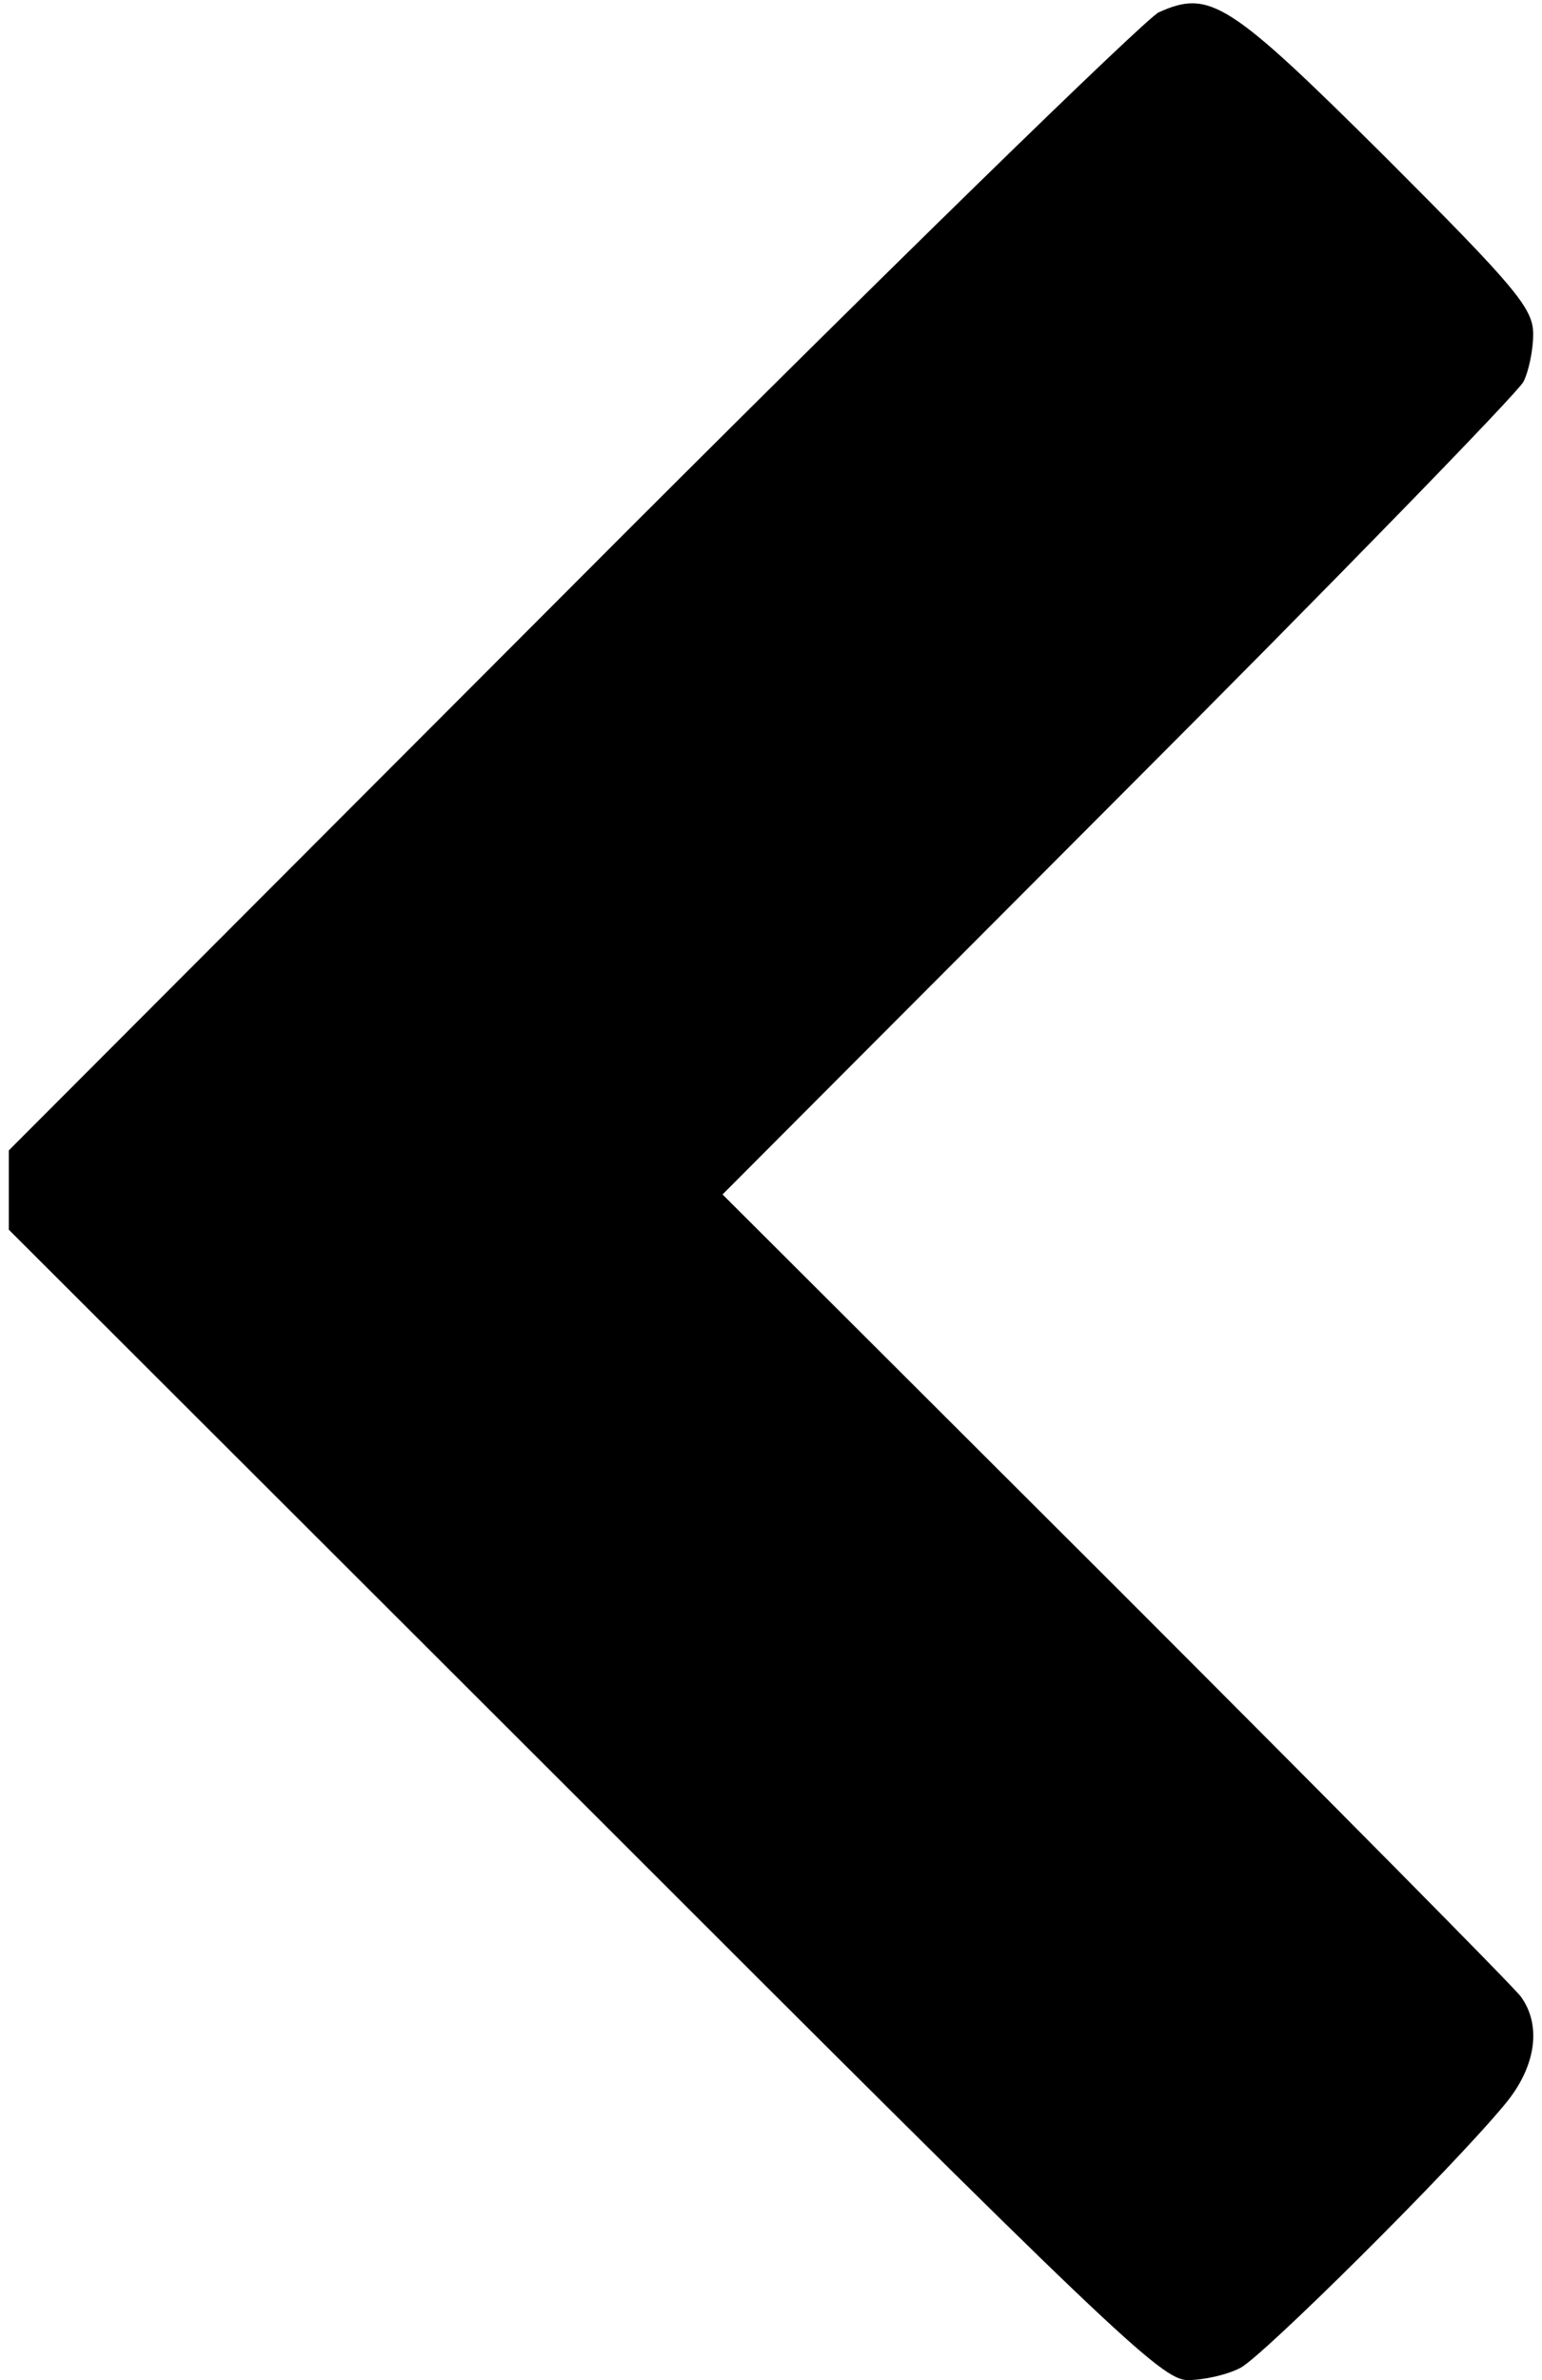 <?xml version="1.0" standalone="no"?>
<!DOCTYPE svg PUBLIC "-//W3C//DTD SVG 20010904//EN"
 "http://www.w3.org/TR/2001/REC-SVG-20010904/DTD/svg10.dtd">
<svg version="1.0" xmlns="http://www.w3.org/2000/svg"
 width="175pt" height="270pt" viewBox="0 0 175 270"
 preserveAspectRatio="xMidYMid meet">
<g transform="translate(0,270) scale(0.1,-0.1)"
fill="#000000" stroke="none">
<path d="M1315 2686 c-16 -8 -317 -301 -668 -653 l-637 -638 0 -45 0 -45 653
-652 c599 -599 655 -653 685 -653 18 0 45 6 60 14 26 14 238 224 300 299 35
42 42 89 18 122 -8 11 -215 220 -460 465 l-446 445 449 450 c247 247 454 460
460 472 6 12 11 36 11 54 0 29 -19 52 -167 200 -179 178 -200 191 -258 165z"/>
</g>
</svg>
